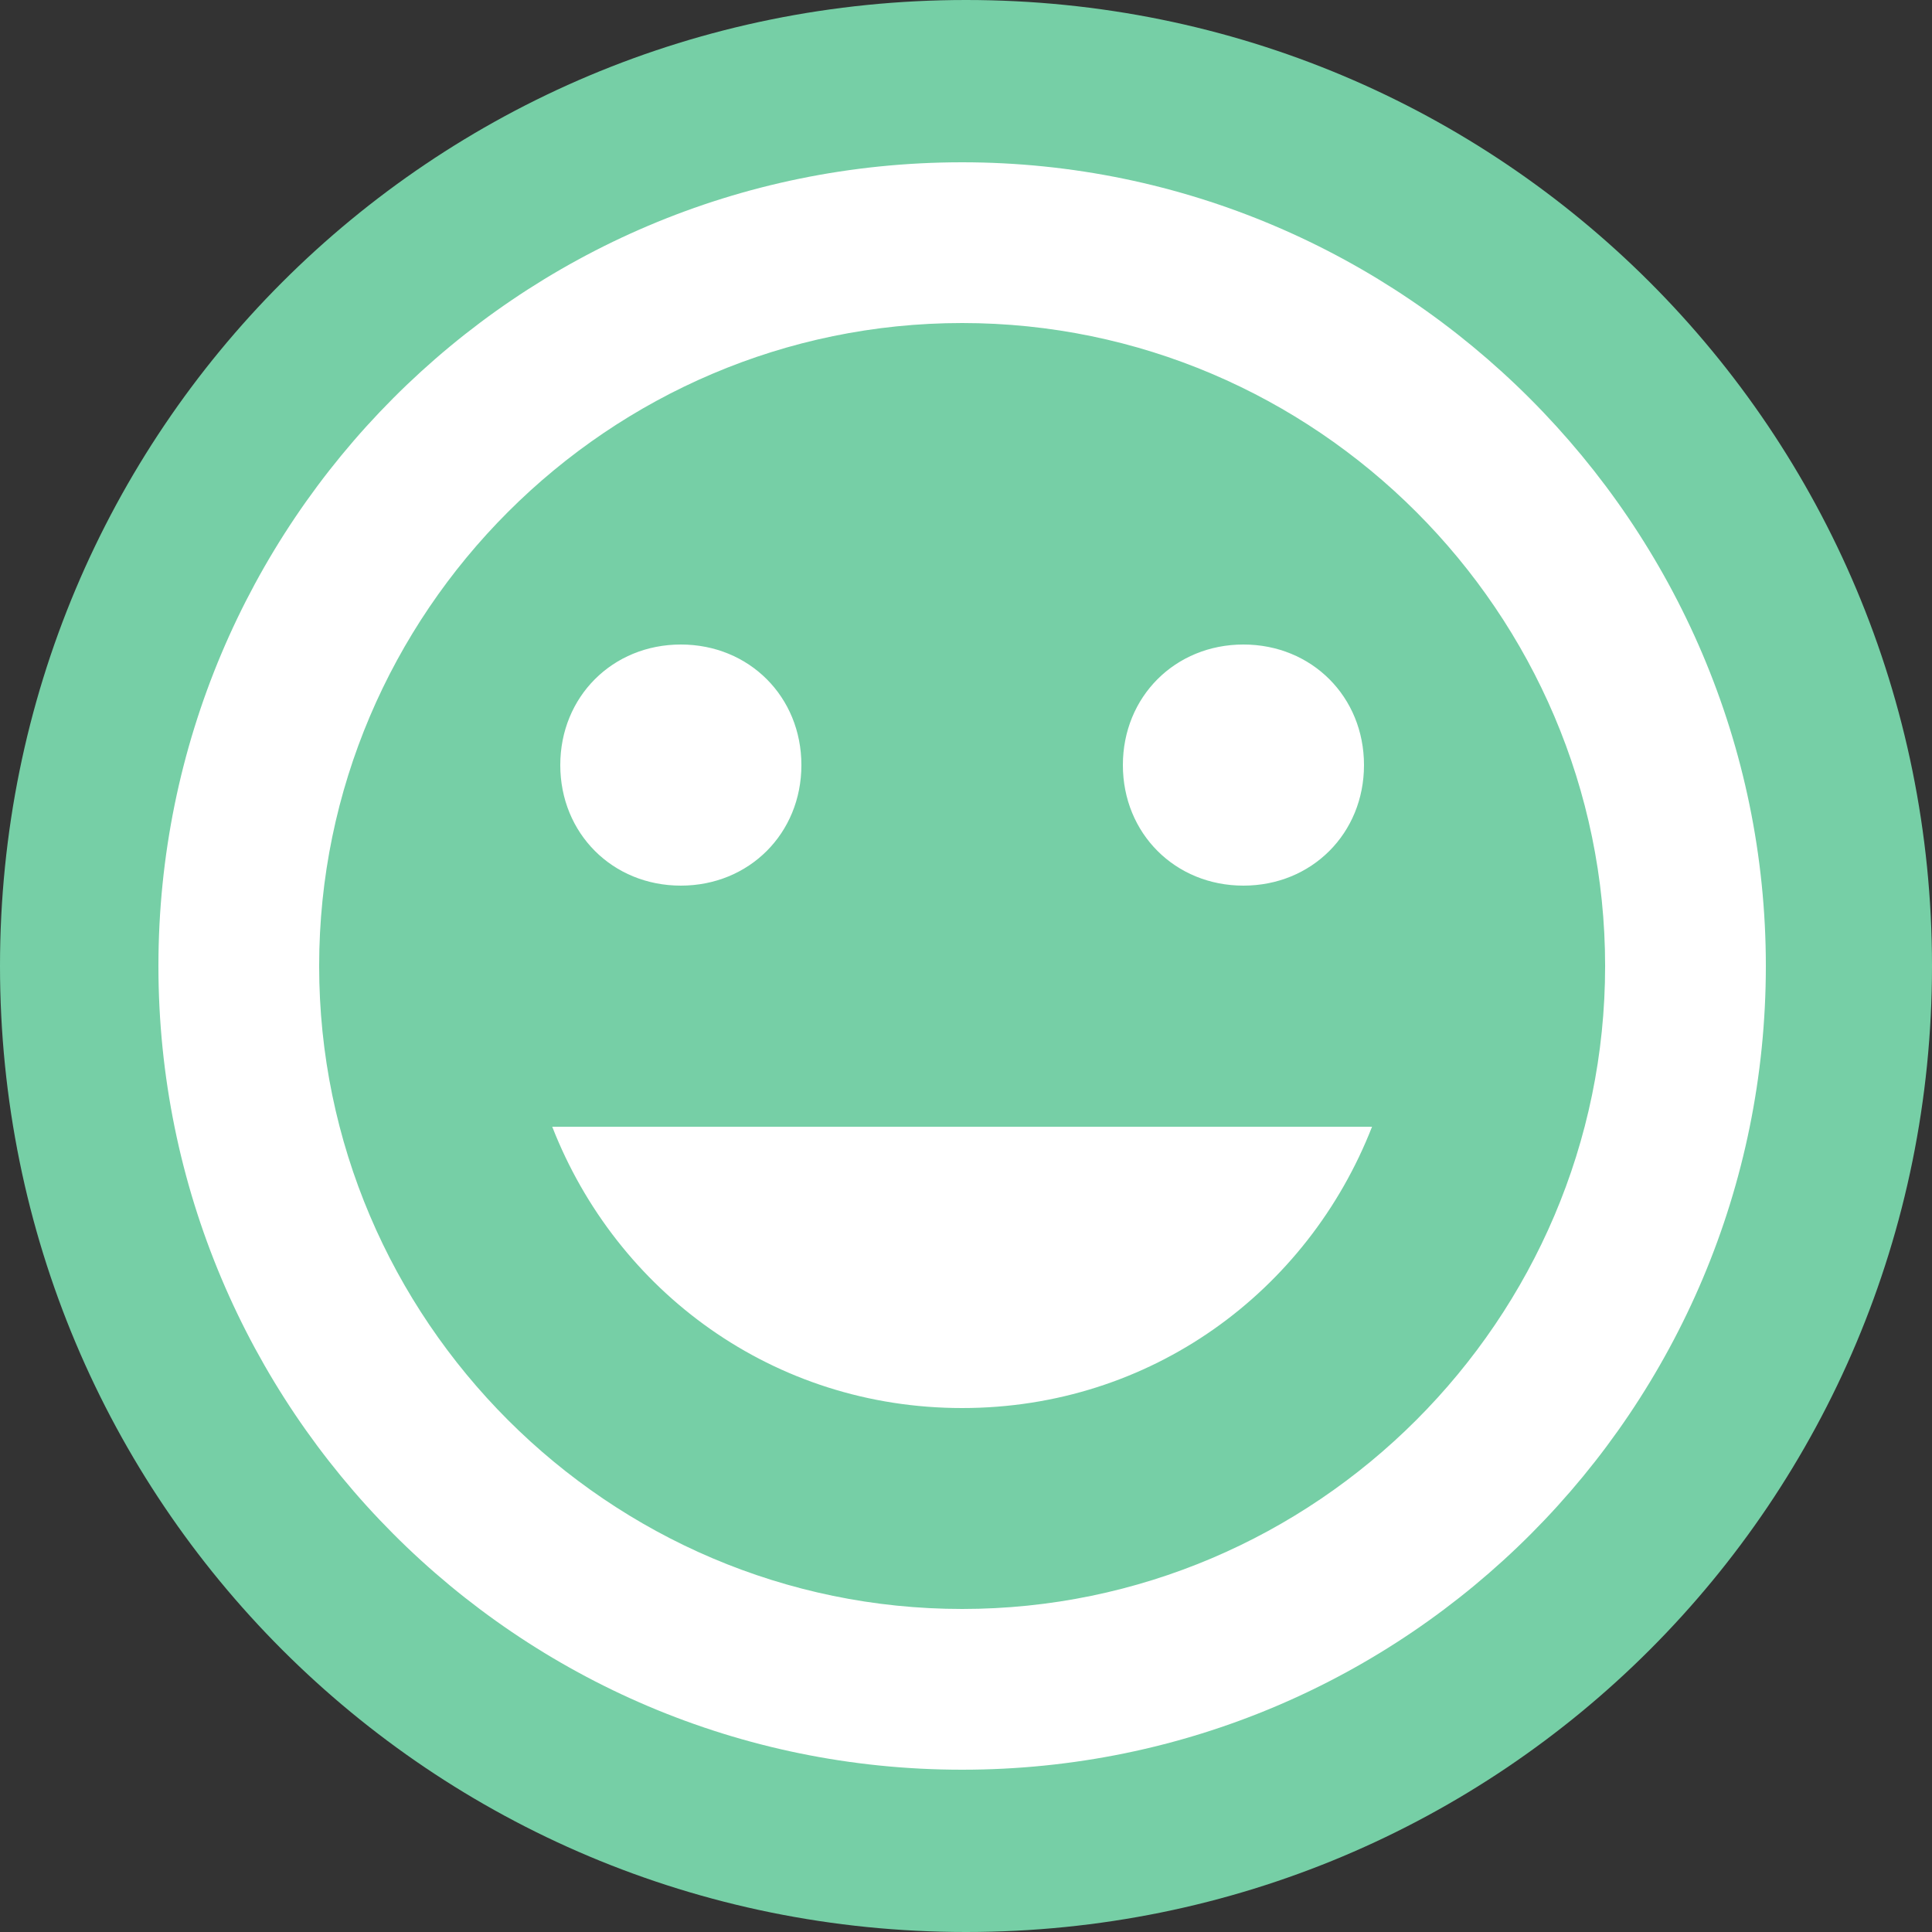 <?xml version="1.0" encoding="utf-8"?>
<!-- Generator: Adobe Illustrator 15.0.0, SVG Export Plug-In . SVG Version: 6.00 Build 0)  -->
<!DOCTYPE svg PUBLIC "-//W3C//DTD SVG 1.1//EN" "http://www.w3.org/Graphics/SVG/1.1/DTD/svg11.dtd">
<svg version="1.1" id="Layer_1" xmlns="http://www.w3.org/2000/svg" xmlns:xlink="http://www.w3.org/1999/xlink" x="0px" y="0px"
	 width="500px" height="500px" viewBox="0 0 500 500" enable-background="new 0 0 500 500" xml:space="preserve">
<rect x="0" y="0" width="500" height="500" fill="#333333" stroke="none"/>
<g id="Layer_1_1_">
	<path id="Oval-109-Copy" fill="#76CFA6" d="M250,500c138.571,0,250-111.429,250-250S388.571,0,250,0S0,111.429,0,250
		S111.429,500,250,500z"/>
</g>
<path fill="#FFFFFF" d="M249,42C133.563,42,41,135.6,41,250c0,114.4,92.563,208,208,208c115.438,0,208-93.6,208-208
	C457,135.6,363.401,42,249,42z M249,416.4c-91.518,0-166.404-74.883-166.404-166.4c0-91.518,74.887-166.4,166.404-166.4
	c91.517,0,166.404,74.882,166.404,166.4C415.404,341.518,340.518,416.4,249,416.4z M321.8,229.2c17.684,0,31.201-13.518,31.201-31.2
	s-13.519-31.2-31.201-31.2c-17.682,0-31.2,13.518-31.2,31.2S304.118,229.2,321.8,229.2z M176.2,229.2
	c17.682,0,31.2-13.518,31.2-31.2s-13.519-31.2-31.2-31.2c-17.683,0-31.201,13.518-31.201,31.2S158.518,229.2,176.2,229.2z
	 M249,364.4c48.883,0,89.436-30.164,106.081-72.801H142.919C159.564,334.236,200.117,364.4,249,364.4z"/>
</svg>
